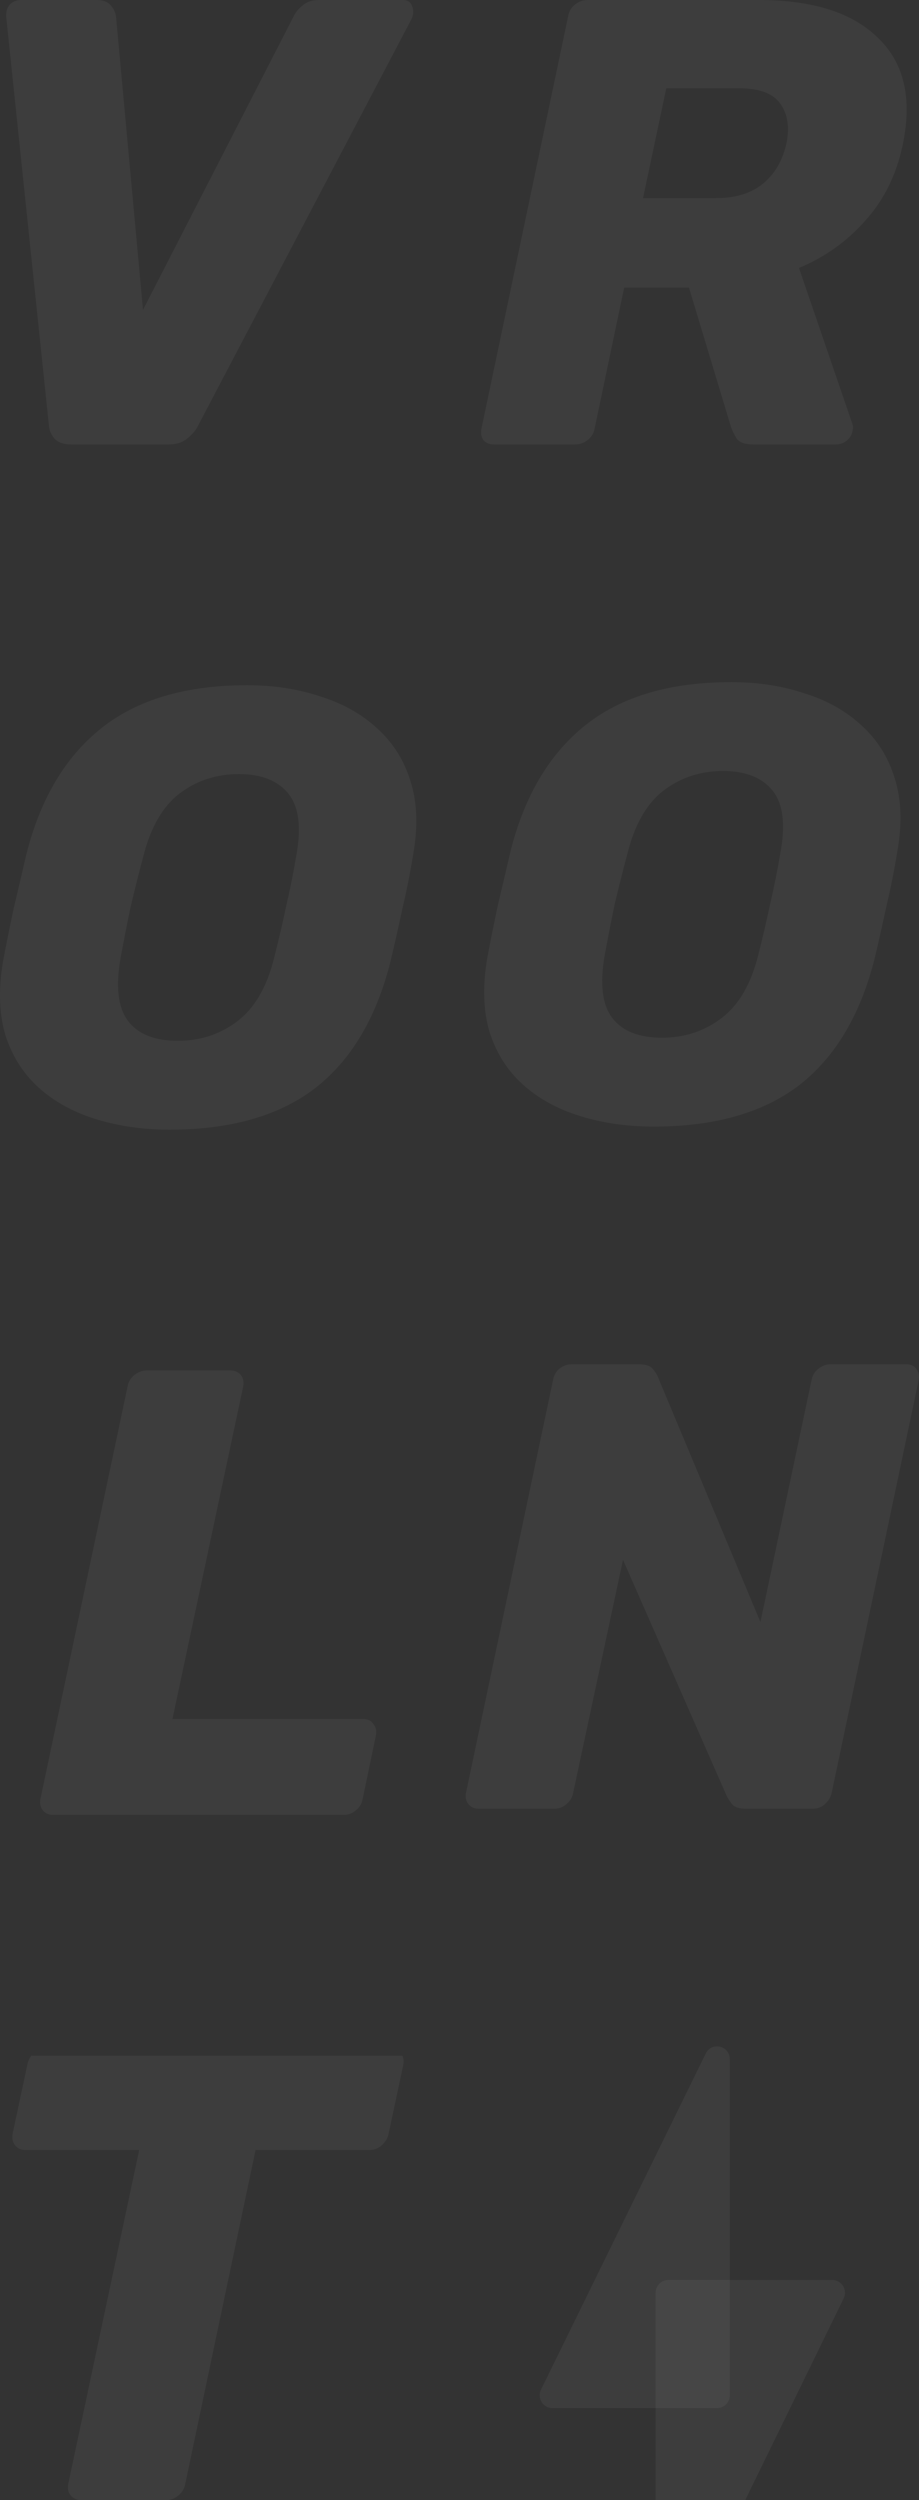 <svg width="298" height="810" viewBox="0 0 298 810" fill="none" xmlns="http://www.w3.org/2000/svg">
<rect x="0" y="0" width="298" height="810" fill="#333333" stroke="none"/>
<g clip-path="url(#clip0_175_58)">
<path d="M220.412 853.472C218.486 857.416 212.598 856.032 212.598 851.636V742.822C212.598 740.528 214.442 738.671 216.716 738.671H269.876C272.928 738.671 274.919 741.895 273.571 744.657L220.412 853.472V853.472Z" fill="white" fill-opacity="0.05"/>
<path d="M212.598 780.193H179.125C176.07 780.193 174.078 776.957 175.432 774.198L228.842 665.319C229.625 663.72 231.058 663 232.485 663C234.576 663 236.653 664.547 236.653 667.159V738.671H216.716C214.442 738.671 212.598 740.528 212.598 742.821V780.193Z" fill="white" fill-opacity="0.05"/>
<path d="M232.534 780.193H212.598V742.822C212.598 740.528 214.442 738.671 216.716 738.671H236.653V776.039C236.653 778.332 234.809 780.193 232.534 780.193Z" fill="white" fill-opacity="0.05"/>
</g>
<path d="M155.192 586C153.834 586 152.744 585.519 151.928 584.556C151.103 583.594 150.828 582.364 151.103 580.858L179.324 447.149C179.59 445.634 180.273 444.405 181.363 443.443C182.586 442.48 183.953 442 185.452 442H207.126C209.309 442 210.807 442.48 211.623 443.443C212.438 444.405 212.988 445.227 213.254 445.913L246.584 525.523L263.15 447.149C263.415 445.634 264.17 444.405 265.393 443.443C266.618 442.48 267.913 442 269.277 442H293.81C295.317 442 296.398 442.48 297.081 443.443C297.897 444.405 298.172 445.634 297.897 447.149L269.687 580.858C269.412 582.23 268.666 583.46 267.441 584.556C266.351 585.519 265.057 586 263.557 586H241.883C239.702 586 238.203 585.519 237.386 584.556C236.571 583.46 236.021 582.64 235.746 582.088L202.017 505.364L185.859 580.858C185.594 582.364 184.839 583.594 183.616 584.557C182.525 585.519 181.23 586 179.73 586H155.192L155.192 586Z" fill="white" fill-opacity="0.05"/>
<path d="M214.653 336.205C221.999 336.205 228.457 334.073 234.04 329.802C239.615 325.538 243.554 318.736 245.872 309.403C247.367 303.537 248.659 298 249.748 292.801C250.968 287.602 252.058 282.203 253.004 276.597C254.773 267.263 253.96 260.461 250.561 256.197C247.155 251.936 241.793 249.795 234.447 249.795C227.104 249.795 220.644 251.936 215.06 256.197C209.627 260.461 205.753 267.263 203.442 276.597C201.947 282.203 200.585 287.601 199.355 292.801C198.275 298 197.177 303.537 196.099 309.403C194.462 318.736 195.276 325.539 198.542 329.802C201.806 334.073 207.177 336.205 214.653 336.205H214.653ZM212.008 365C203.442 365 195.487 363.873 188.143 361.603C180.798 359.341 174.605 355.936 169.577 351.405C164.544 346.872 160.941 341.205 158.765 334.403C156.722 327.6 156.455 319.672 157.952 310.6C159.04 304.871 160.19 299.135 161.411 293.399C162.773 287.671 164.135 281.865 165.498 275.998C169.984 258.002 178.073 244.336 189.771 234.996C201.468 225.662 217.238 221 237.095 221C245.668 221 253.553 222.195 260.756 224.597C268.1 226.867 274.293 230.332 279.321 234.996C284.489 239.665 288.099 245.402 290.133 252.195C292.311 258.997 292.585 266.935 290.947 275.998C290.001 281.865 288.843 287.671 287.478 293.399C286.258 299.135 284.965 304.871 283.603 310.599C278.984 328.866 270.825 342.539 259.127 351.604C247.43 360.537 231.723 365 212.008 365Z" fill="white" fill-opacity="0.05"/>
<path d="M208.516 64.183H232.166C238.562 64.183 243.656 62.606 247.459 59.451C251.272 56.297 253.784 51.975 255.004 46.492C256.091 41.147 255.41 36.825 252.971 33.535C250.661 30.238 246.167 28.598 239.507 28.598H216.06L208.515 64.183H208.516ZM160.186 144C158.69 144 157.541 143.519 156.727 142.556C156.046 141.594 155.844 140.364 156.118 138.858L184.253 5.149C184.527 3.634 185.271 2.405 186.493 1.443C187.722 0.48 189.074 0 190.578 0H246.035C263.576 0 276.481 4.117 284.777 12.344C293.207 20.435 295.86 31.957 292.728 46.904C290.693 56.645 286.608 64.87 280.496 71.589C274.516 78.309 267.38 83.38 259.082 86.812L276.419 137.415C276.551 137.824 276.621 138.172 276.621 138.439C276.621 138.715 276.551 139.126 276.419 139.678C276.286 140.774 275.666 141.808 274.578 142.762C273.498 143.581 272.341 144 271.112 144H244.205C241.613 144 239.852 143.377 238.898 142.146C238.084 140.774 237.473 139.545 237.066 138.439L223.401 93.184H202.403L192.815 138.858C192.541 140.364 191.798 141.594 190.578 142.557C189.349 143.519 187.987 144 186.493 144H160.187L160.186 144Z" fill="white" fill-opacity="0.05"/>
<g clip-path="url(#clip1_175_58)">
<path d="M26.471 810.001C24.952 810.001 23.782 809.512 22.955 808.535C22.119 807.558 21.84 806.309 22.119 804.779L45.136 696.561H8.229C6.844 696.561 5.738 696.081 4.911 695.104C4.082 693.991 3.805 692.733 4.082 691.34L8.85 668.992C9.129 667.453 9.812 666.205 10.92 665.228C12.17 664.25 13.545 663.763 15.074 663.763H126.628C128.15 663.763 129.256 664.25 129.948 665.228C130.775 666.205 131.054 667.453 130.775 668.992L126.007 691.34C125.73 692.733 124.974 693.991 123.724 695.104C122.618 696.081 121.304 696.561 119.785 696.561H82.877L60.067 804.779C59.788 806.309 59.032 807.557 57.782 808.535C56.674 809.512 55.362 810.001 53.841 810.001H26.471H26.471Z" fill="white" fill-opacity="0.05"/>
</g>
<path d="M17.2 588C15.835 588 14.743 587.519 13.924 586.557C13.103 585.594 12.829 584.364 13.103 582.858L41.379 449.149C41.651 447.634 42.403 446.405 43.631 445.443C44.863 444.48 46.159 444 47.524 444H74.57C76.074 444 77.237 444.48 78.056 445.443C78.873 446.405 79.147 447.634 78.873 449.149L55.926 556.933H117.801C119.302 556.933 120.404 557.485 121.079 558.582C121.897 559.544 122.172 560.774 121.897 562.289L117.595 582.858C117.329 584.364 116.573 585.594 115.347 586.556C114.254 587.519 112.956 588 111.455 588H17.2L17.2 588Z" fill="white" fill-opacity="0.05"/>
<path d="M57.658 337.205C65.004 337.205 71.463 335.073 77.038 330.802C82.614 326.538 86.557 319.736 88.868 310.403C90.364 304.537 91.657 299 92.745 293.801C93.969 288.602 95.057 283.203 96.007 277.597C97.778 268.263 96.96 261.461 93.562 257.197C90.16 252.936 84.79 250.795 77.445 250.795C70.101 250.795 63.643 252.936 58.067 257.197C52.627 261.461 48.75 268.263 46.439 277.597C44.944 283.203 43.584 288.601 42.358 293.801C41.272 299 40.182 304.537 39.096 310.403C37.463 319.736 38.28 326.539 41.542 330.802C44.808 335.073 50.178 337.205 57.658 337.205H57.658ZM55.007 366C46.439 366 38.485 364.873 31.14 362.603C23.796 360.341 17.608 356.936 12.577 352.405C7.546 347.872 3.941 342.205 1.765 335.403C-0.274 328.6 -0.547 320.672 0.95 311.6C2.038 305.871 3.194 300.135 4.416 294.399C5.776 288.671 7.139 282.865 8.497 276.998C12.986 259.002 21.077 245.336 32.772 235.996C44.466 226.662 60.243 222 80.095 222C88.665 222 96.551 223.195 103.759 225.597C111.104 227.867 117.291 231.332 122.323 235.996C127.49 240.665 131.093 246.402 133.135 253.195C135.311 259.997 135.583 267.935 133.95 276.998C132.999 282.865 131.842 288.671 130.482 294.399C129.26 300.135 127.965 305.871 126.607 311.599C121.984 329.866 113.823 343.539 102.13 352.604C90.432 361.537 74.725 366 55.007 366H55.007Z" fill="white" fill-opacity="0.05"/>
<path d="M22.977 144C20.672 144 18.909 143.377 17.689 142.147C16.605 140.908 15.992 139.473 15.858 137.824L2.025 5.561C1.89 3.777 2.297 2.405 3.244 1.443C4.195 0.48 5.414 0 6.907 0H31.318C33.488 0 35.048 0.623 35.995 1.852C36.946 2.948 37.488 4.117 37.624 5.355L46.371 100.385L95.191 5.355C95.733 4.117 96.683 2.948 98.038 1.852C99.395 0.623 101.157 0 103.327 0H130.587C132.213 0 133.231 0.686 133.636 2.058C134.181 3.297 134.114 4.669 133.434 6.175L64.272 137.824C63.457 139.473 62.236 140.907 60.609 142.146C59.117 143.377 57.153 144 54.711 144H22.977L22.977 144Z" fill="white" fill-opacity="0.05"/>
<defs>
<clipPath id="clip0_175_58">
<rect width="99" height="147" fill="white" transform="translate(175 663)"/>
</clipPath>
<clipPath id="clip1_175_58">
<rect width="127" height="144" fill="white" transform="translate(4 666)"/>
</clipPath>
</defs>
</svg>

